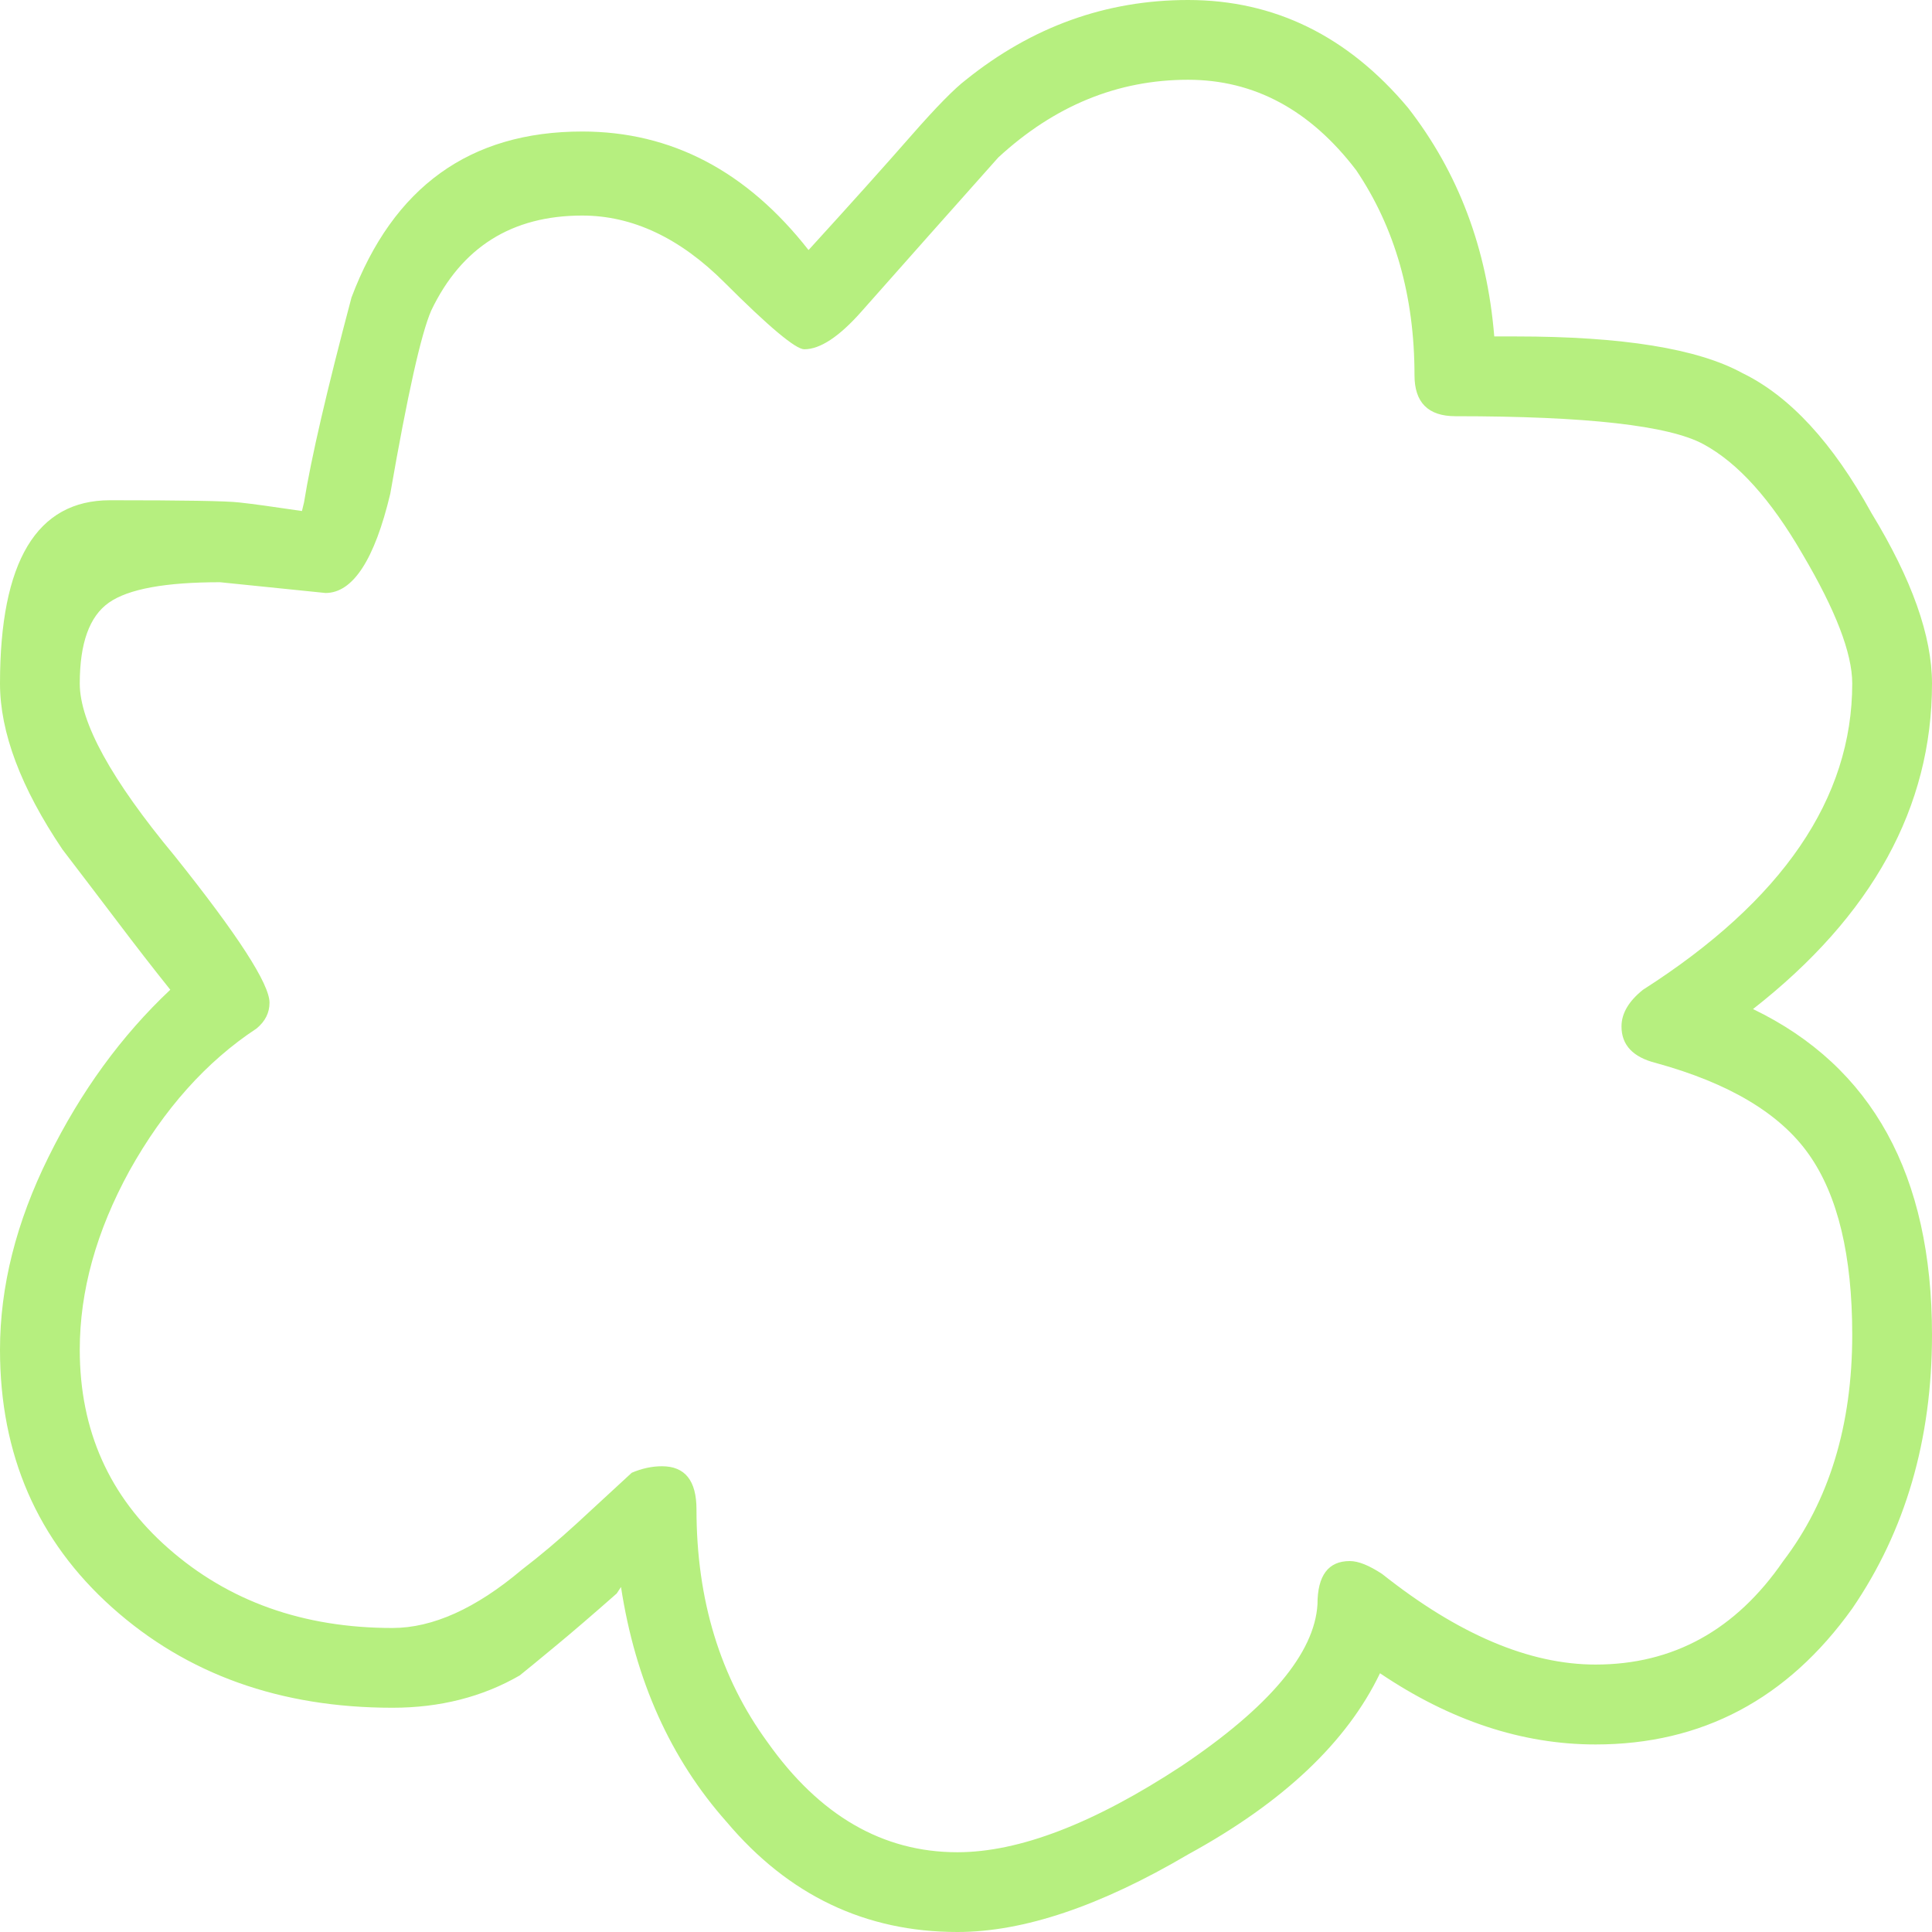 <?xml version="1.0" encoding="UTF-8" standalone="no"?>
<svg viewBox="0 -14 14 14"
 xmlns="http://www.w3.org/2000/svg" xmlns:xlink="http://www.w3.org/1999/xlink"  version="1.2" baseProfile="tiny">
<title>Qt SVG Document</title>
<desc>Generated with Qt</desc>
<defs>
</defs>
<g fill="none" stroke="black" stroke-width="1" fill-rule="evenodd" stroke-linecap="square" stroke-linejoin="bevel" >

<g fill="#b6ef7f" fill-opacity="1" stroke="none" transform="matrix(1,0,0,1,0,0)"
font-family="ESRI Enviro Hazard Analysis" font-size="10" font-weight="400" font-style="normal" 
>
<path vector-effect="none" fill-rule="nonzero" d="M1.859,-6.547 C1.495,-6.307 1.188,-5.964 0.938,-5.516 C0.698,-5.078 0.578,-4.646 0.578,-4.219 C0.578,-3.635 0.792,-3.156 1.219,-2.781 C1.656,-2.396 2.198,-2.203 2.844,-2.203 C3.135,-2.203 3.448,-2.344 3.781,-2.625 C3.917,-2.729 4.049,-2.841 4.18,-2.961 C4.31,-3.081 4.443,-3.203 4.578,-3.328 C4.651,-3.359 4.724,-3.375 4.797,-3.375 C4.964,-3.375 5.047,-3.271 5.047,-3.062 C5.047,-2.406 5.219,-1.844 5.562,-1.375 C5.938,-0.844 6.396,-0.578 6.938,-0.578 C7.385,-0.578 7.927,-0.786 8.562,-1.203 C9.198,-1.63 9.526,-2.021 9.547,-2.375 C9.547,-2.583 9.625,-2.688 9.781,-2.688 C9.844,-2.688 9.922,-2.656 10.016,-2.594 C10.568,-2.156 11.083,-1.938 11.562,-1.938 C12.125,-1.938 12.578,-2.188 12.922,-2.688 C13.255,-3.125 13.422,-3.672 13.422,-4.328 C13.422,-4.901 13.318,-5.336 13.109,-5.633 C12.901,-5.93 12.531,-6.151 12,-6.297 C11.833,-6.339 11.75,-6.427 11.75,-6.562 C11.75,-6.656 11.802,-6.745 11.906,-6.828 C12.917,-7.474 13.422,-8.214 13.422,-9.047 C13.422,-9.266 13.302,-9.578 13.062,-9.984 C12.833,-10.38 12.594,-10.646 12.344,-10.781 C12.094,-10.917 11.495,-10.984 10.547,-10.984 C10.349,-10.984 10.25,-11.083 10.25,-11.281 C10.25,-11.854 10.109,-12.349 9.828,-12.766 C9.495,-13.203 9.089,-13.422 8.609,-13.422 C8.099,-13.422 7.641,-13.234 7.234,-12.859 C7.068,-12.672 6.901,-12.484 6.734,-12.297 C6.568,-12.109 6.404,-11.925 6.242,-11.742 C6.081,-11.56 5.943,-11.469 5.828,-11.469 C5.766,-11.469 5.573,-11.63 5.25,-11.953 C4.927,-12.276 4.583,-12.438 4.219,-12.438 C3.708,-12.438 3.344,-12.208 3.125,-11.75 C3.052,-11.583 2.953,-11.141 2.828,-10.422 C2.714,-9.943 2.557,-9.703 2.359,-9.703 L1.594,-9.781 C1.198,-9.781 0.93,-9.732 0.789,-9.633 C0.648,-9.534 0.578,-9.339 0.578,-9.047 C0.578,-8.766 0.807,-8.349 1.266,-7.797 C1.724,-7.224 1.953,-6.87 1.953,-6.734 C1.953,-6.661 1.922,-6.599 1.859,-6.547 M0,-9.047 C0,-9.932 0.266,-10.375 0.797,-10.375 C1.328,-10.375 1.641,-10.37 1.734,-10.359 C1.828,-10.349 1.979,-10.328 2.188,-10.297 L2.203,-10.359 C2.255,-10.682 2.37,-11.177 2.547,-11.844 C2.849,-12.646 3.406,-13.047 4.219,-13.047 C4.865,-13.047 5.411,-12.76 5.859,-12.188 C6.172,-12.531 6.419,-12.807 6.602,-13.016 C6.784,-13.224 6.917,-13.359 7,-13.422 C7.479,-13.807 8.016,-14 8.609,-14 C9.234,-14 9.766,-13.74 10.203,-13.219 C10.568,-12.75 10.776,-12.198 10.828,-11.562 L10.984,-11.562 C11.755,-11.562 12.302,-11.474 12.625,-11.297 C12.969,-11.13 13.281,-10.792 13.562,-10.281 C13.854,-9.802 14,-9.391 14,-9.047 C14,-8.151 13.568,-7.365 12.703,-6.688 C13.568,-6.271 14,-5.484 14,-4.328 C14,-3.568 13.807,-2.906 13.422,-2.344 C12.953,-1.688 12.333,-1.359 11.562,-1.359 C11.031,-1.359 10.51,-1.531 10,-1.875 C9.76,-1.375 9.297,-0.938 8.609,-0.562 C7.974,-0.188 7.417,0 6.938,0 C6.271,0 5.714,-0.266 5.266,-0.797 C4.859,-1.255 4.604,-1.823 4.5,-2.5 L4.469,-2.453 C4.292,-2.297 4.143,-2.169 4.023,-2.07 C3.904,-1.971 3.818,-1.901 3.766,-1.859 C3.495,-1.703 3.188,-1.625 2.844,-1.625 C2.031,-1.625 1.354,-1.867 0.812,-2.352 C0.271,-2.836 0,-3.458 0,-4.219 C0,-4.677 0.117,-5.143 0.352,-5.617 C0.586,-6.091 0.88,-6.495 1.234,-6.828 C1.109,-6.984 0.982,-7.148 0.852,-7.32 C0.721,-7.492 0.589,-7.667 0.453,-7.844 C0.151,-8.292 0,-8.693 0,-9.047 "/>
</g>
</g>
</svg>
